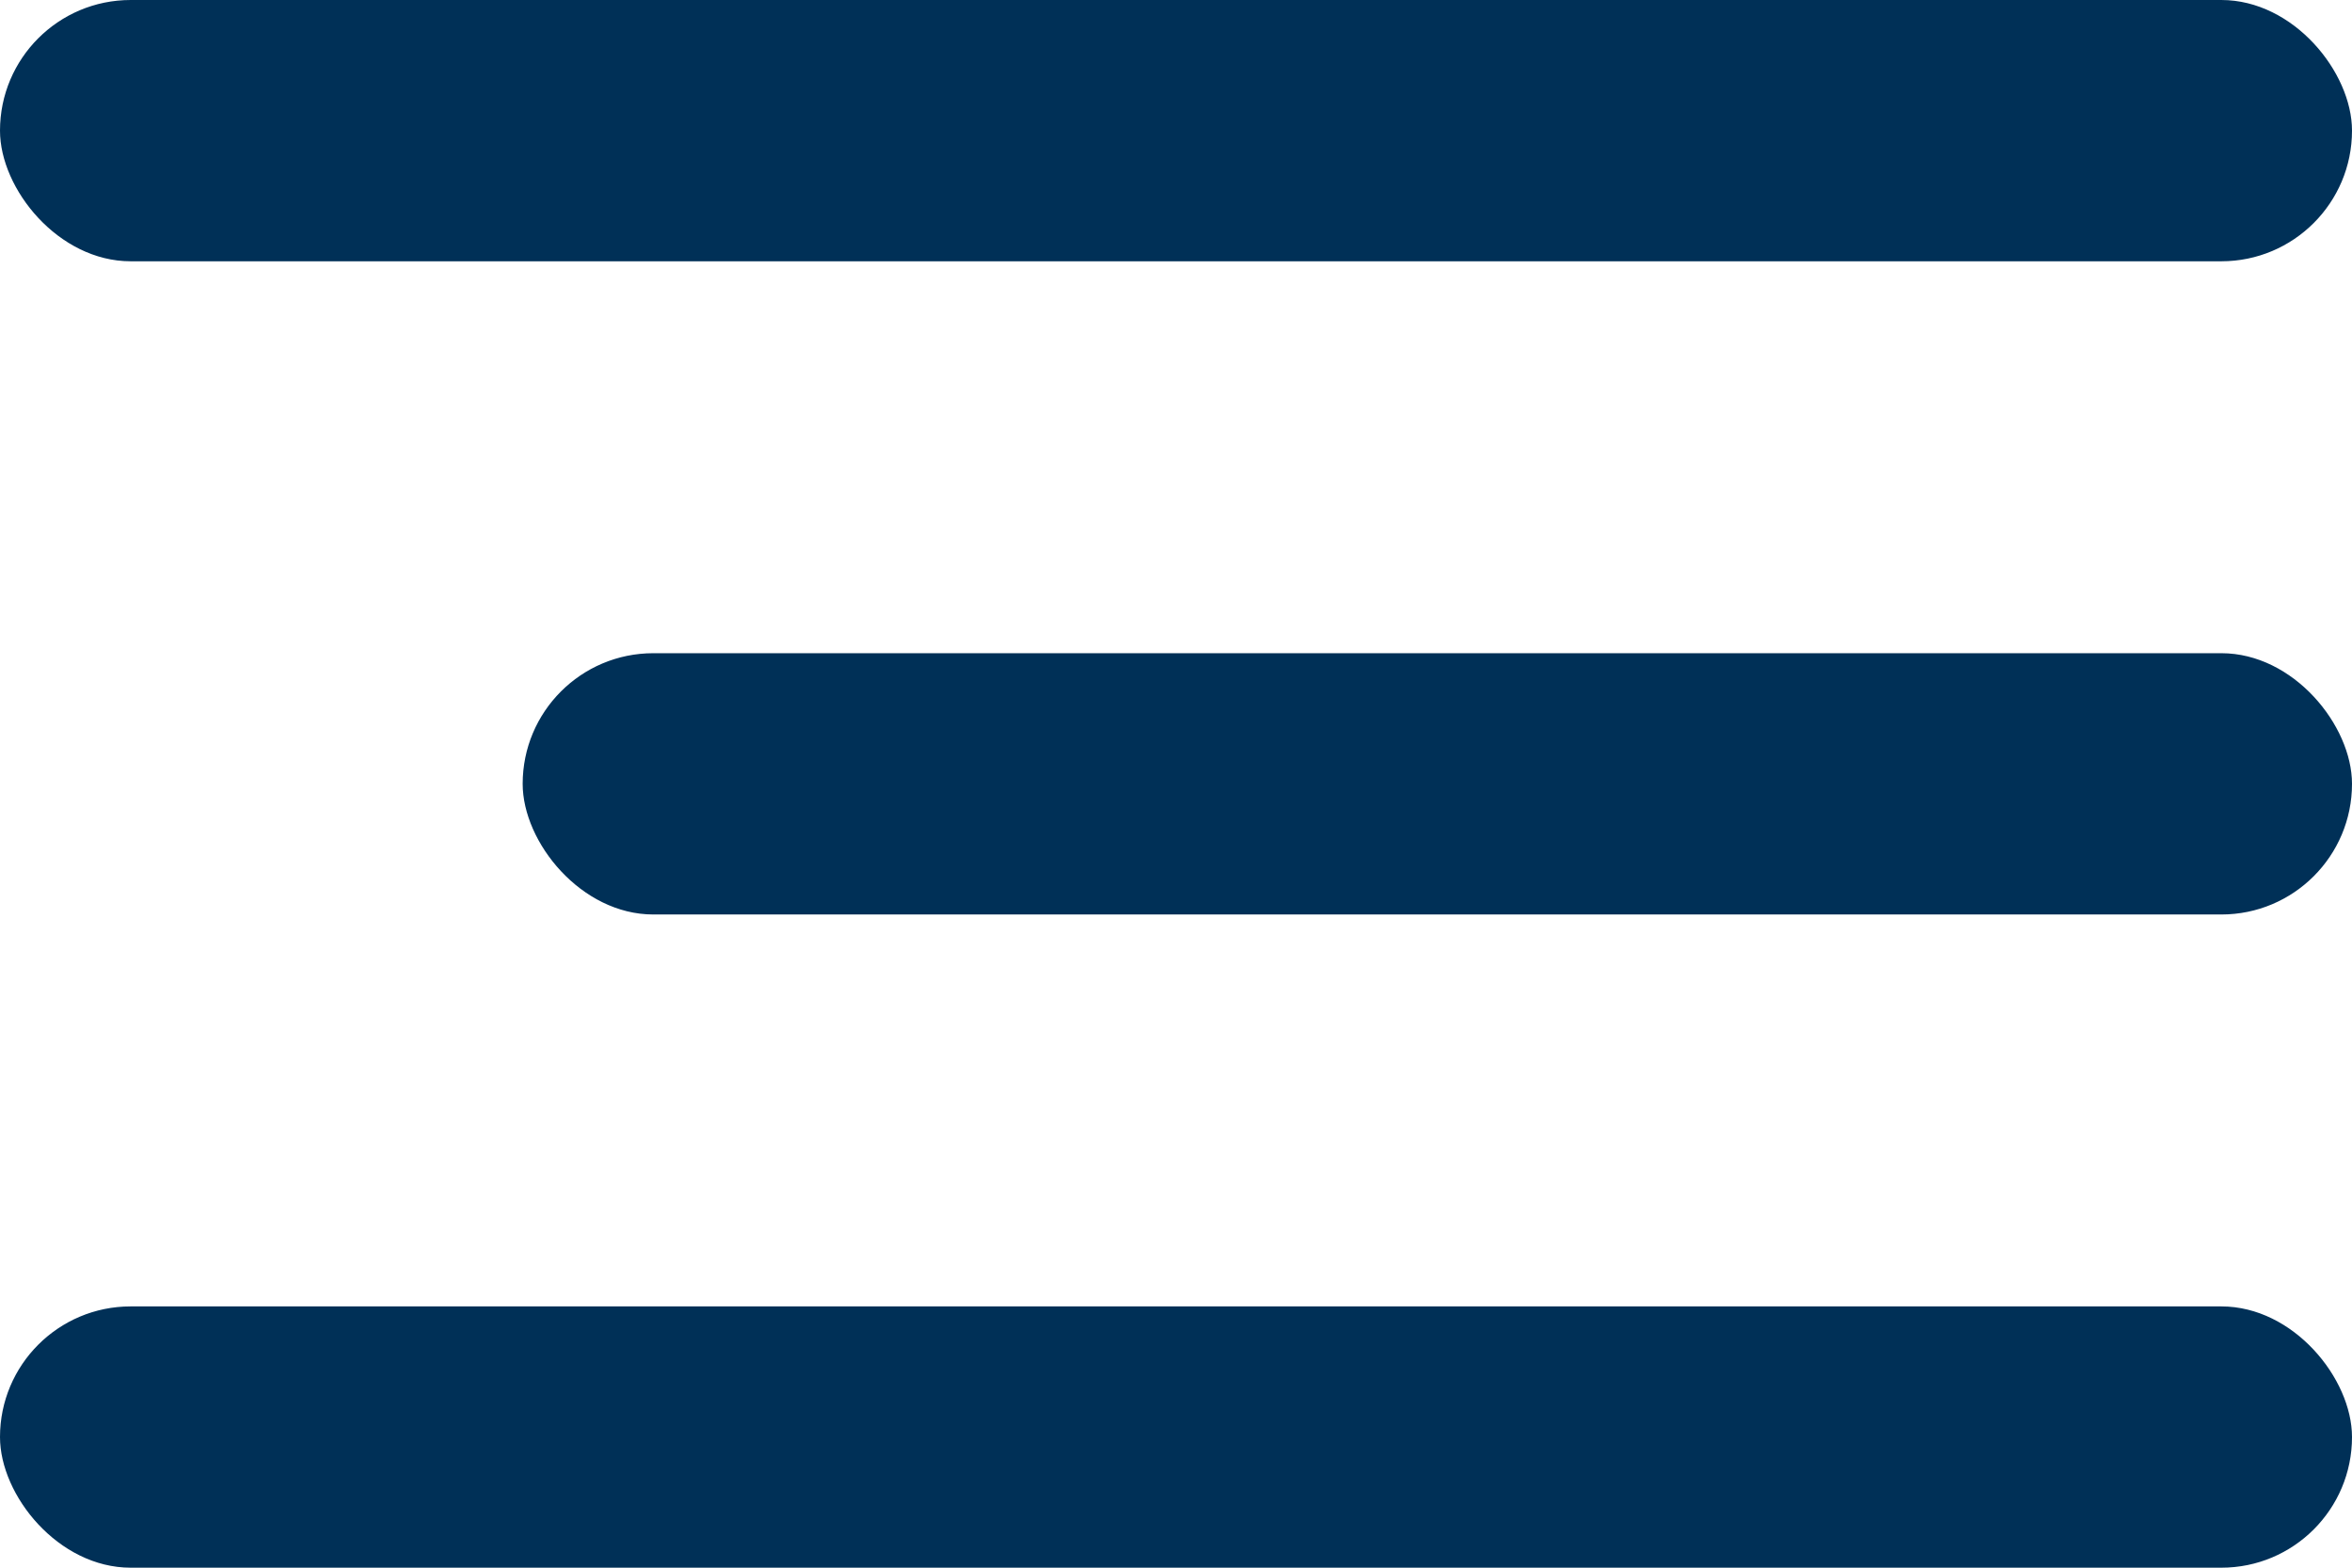 <?xml version="1.0" encoding="UTF-8"?>
<svg width="18px" height="12px" viewBox="0 0 18 12" version="1.1" xmlns="http://www.w3.org/2000/svg" xmlns:xlink="http://www.w3.org/1999/xlink">
    <!-- Generator: Sketch 44.1 (41455) - http://www.bohemiancoding.com/sketch -->
    <title>Group 16</title>
    <desc>Created with Sketch.</desc>
    <defs></defs>
    <g id="Icons" stroke="none" stroke-width="1" fill="none" fill-rule="evenodd">
        <g id="Artboard" transform="translate(-1192, -272)" fill="#003057">
            <g id="Group-16" transform="translate(1192, 272)">
                <rect id="Rectangle-8" x="0" y="10" width="18" height="2" rx="1"></rect>
                <rect id="Rectangle-8" x="4" y="5" width="14" height="2" rx="1"></rect>
                <rect id="Rectangle-8" x="0" y="0" width="18" height="2" rx="1"></rect>
            </g>
        </g>
    </g>
</svg>